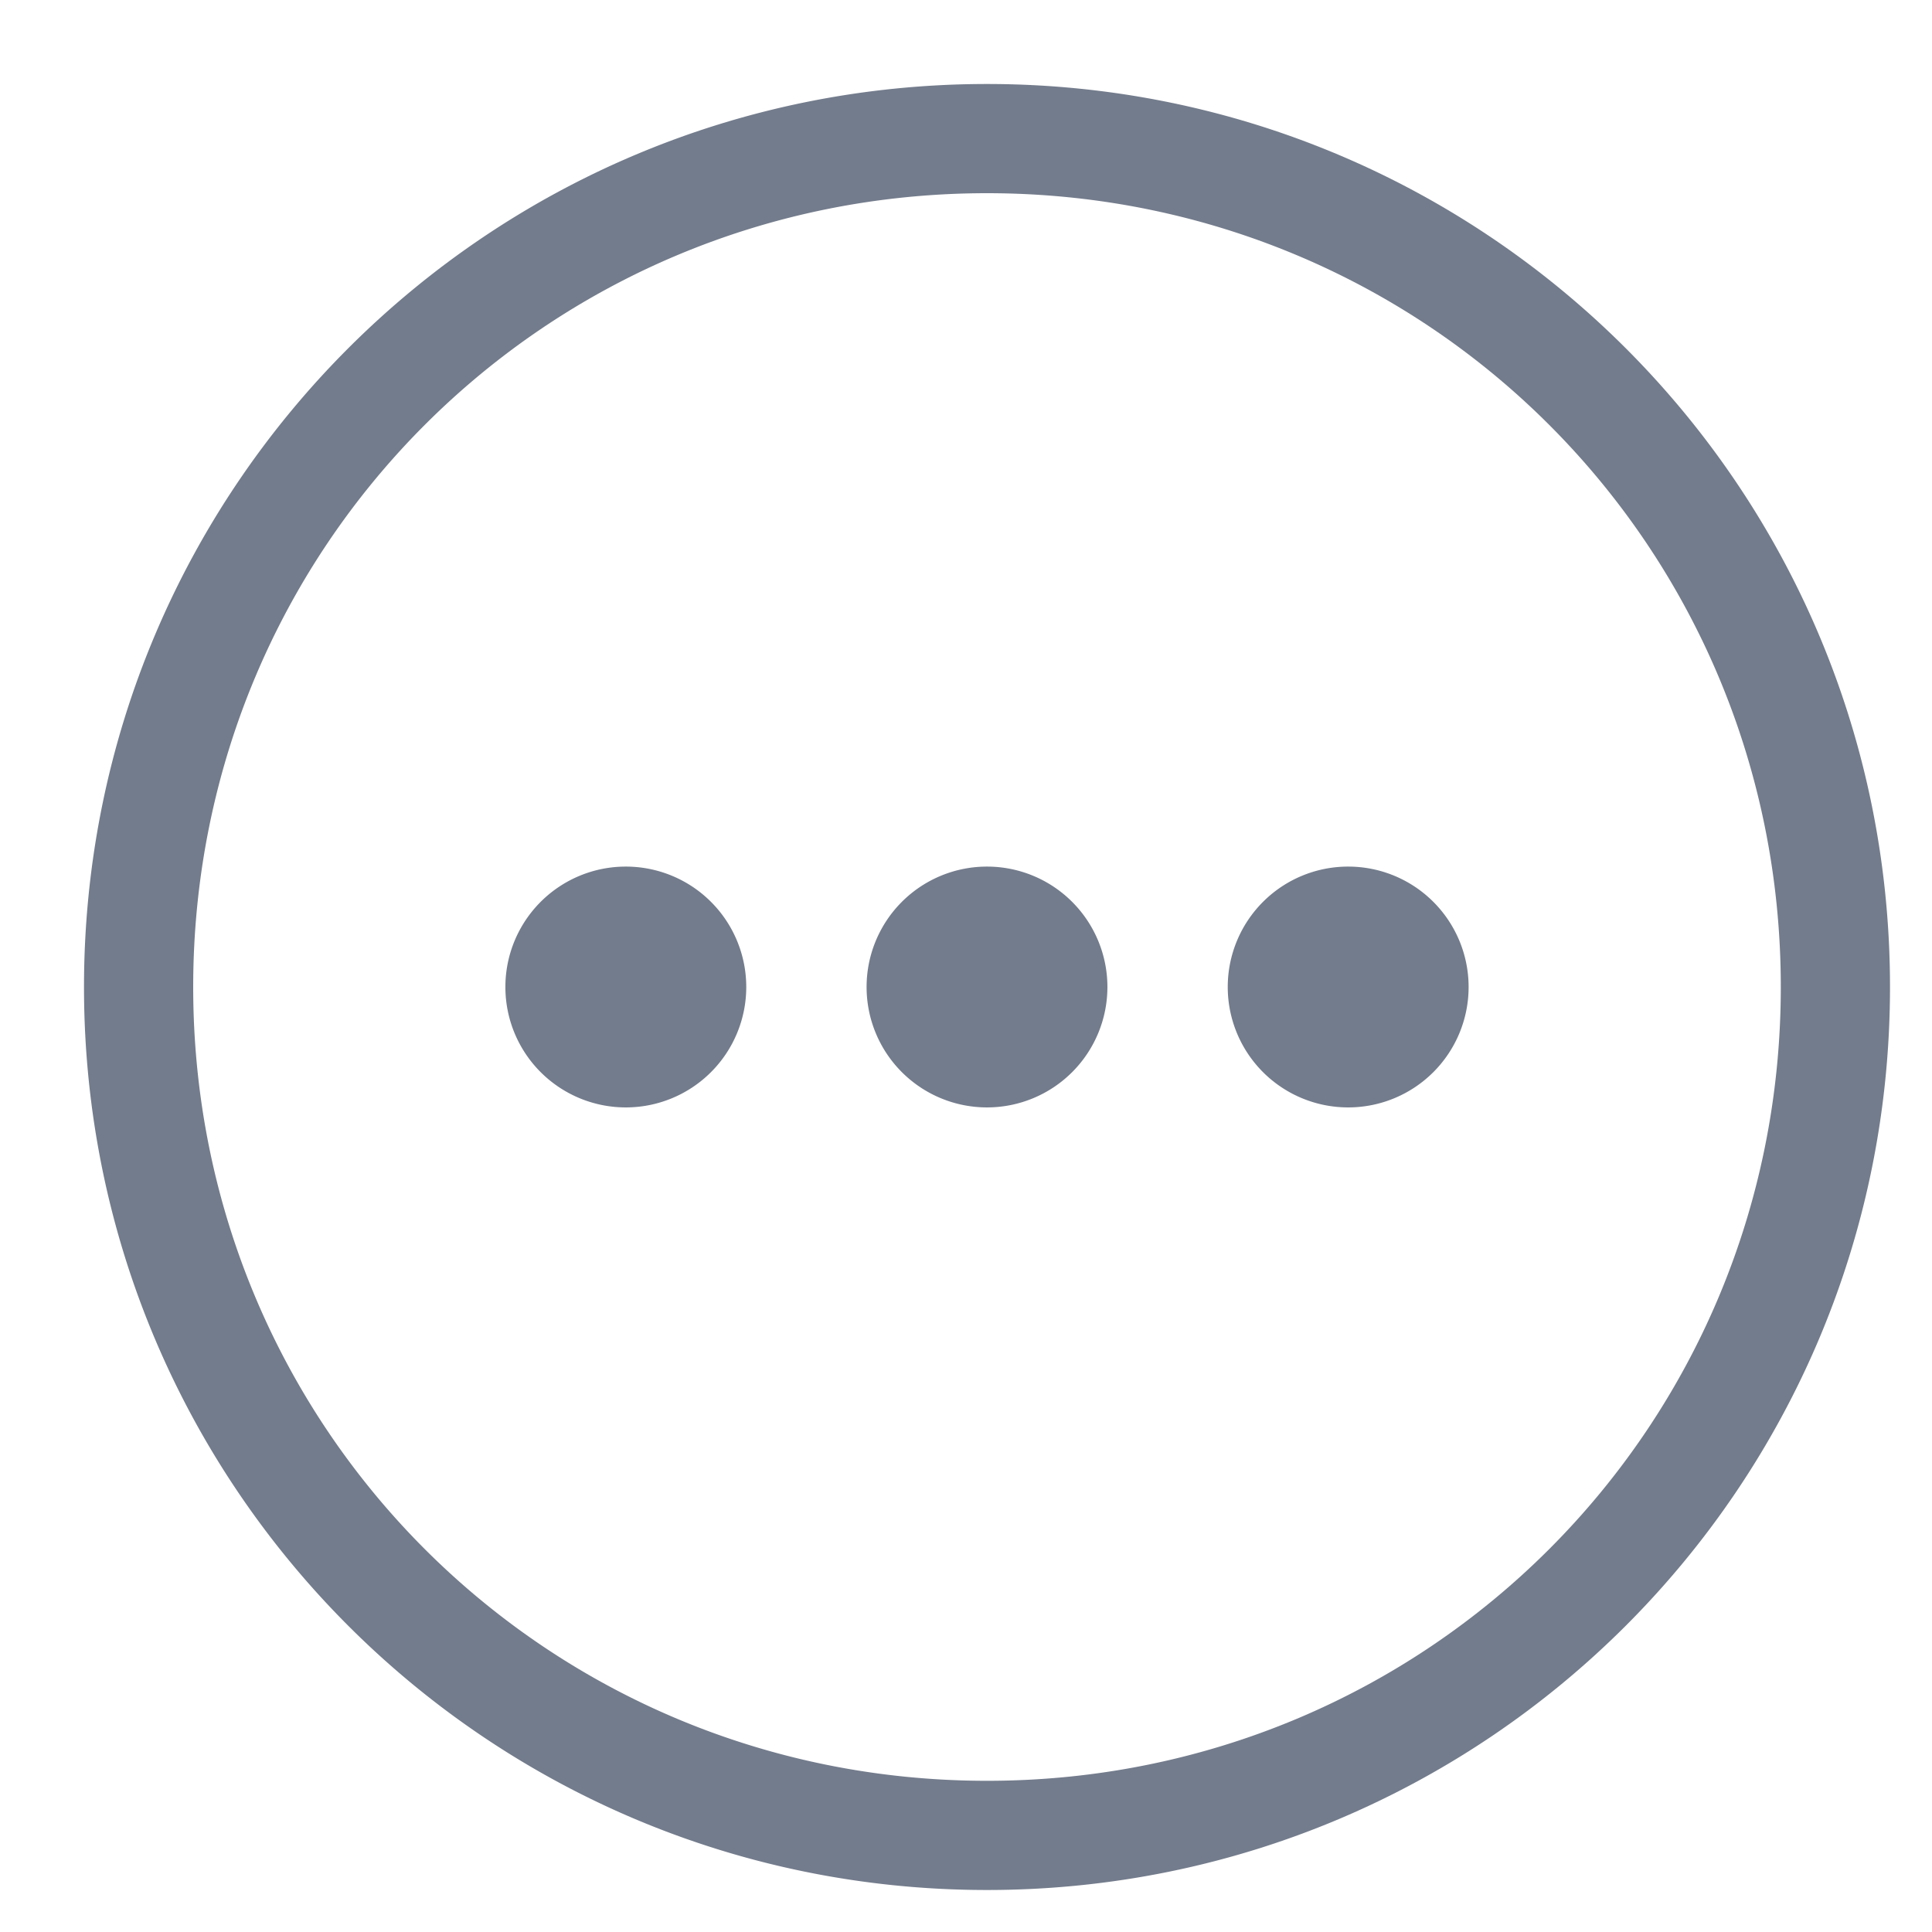 <?xml version="1.0" encoding="UTF-8" standalone="no"?>
<svg
   xmlns:dc="http://purl.org/dc/elements/1.1/"
   xmlns:cc="http://creativecommons.org/ns#"
   xmlns:rdf="http://www.w3.org/1999/02/22-rdf-syntax-ns#"
   xmlns:svg="http://www.w3.org/2000/svg"
   xmlns="http://www.w3.org/2000/svg"
   xmlns:sodipodi="http://sodipodi.sourceforge.net/DTD/sodipodi-0.dtd"
   xmlns:inkscape="http://www.inkscape.org/namespaces/inkscape"
   inkscape:version="1.0 (4035a4fb49, 2020-05-01)"
   sodipodi:docname="more.svg"
   id="svg18"
   version="1.1"
   viewBox="0 0 46 46"
   height="46"
   width="46">
  <defs
     id="defs22" />
  <sodipodi:namedview
     inkscape:current-layer="svg18"
     inkscape:window-maximized="1"
     inkscape:window-y="-8"
     inkscape:window-x="-8"
     inkscape:cy="18.895937"
     inkscape:cx="2.2650939"
     inkscape:zoom="5.5652175"
     showgrid="false"
     id="namedview20"
     inkscape:window-height="745"
     inkscape:window-width="1366"
     inkscape:pageshadow="2"
     inkscape:pageopacity="0"
     guidetolerance="10"
     gridtolerance="10"
     objecttolerance="10"
     borderopacity="1"
     bordercolor="#666666"
     pagecolor="#ffffff"
     inkscape:document-rotation="0" />
  <title
     id="title2">tab_more inactive</title>
  <g
     id="g853">
    <path
       d="M 23.5 2 C 11.611 2 2 11.611 2 23.5 C 2 35.389 11.611 45 23.5 45 C 35.389 45 45 35.389 45 23.5 C 45 11.611 35.389 2 23.5 2 z M 23.5 4.6 C 33.993 4.6 42.4 13.007 42.4 23.5 C 42.4 33.993 33.993 42.4 23.5 42.4 C 13.007 42.4 4.6 33.993 4.6 23.5 C 4.6 13.007 13.007 4.6 23.5 4.6 z M 14.9 20.633 A 2.867 2.867 0 0 0 12.033 23.5 A 2.867 2.867 0 0 0 14.9 26.367 A 2.867 2.867 0 0 0 17.768 23.5 A 2.867 2.867 0 0 0 14.9 20.633 z M 23.5 20.633 A 2.867 2.867 0 0 0 20.633 23.5 A 2.867 2.867 0 0 0 23.5 26.367 A 2.867 2.867 0 0 0 26.367 23.5 A 2.867 2.867 0 0 0 23.5 20.633 z M 32.1 20.633 A 2.867 2.867 0 0 0 29.232 23.5 A 2.867 2.867 0 0 0 32.1 26.367 A 2.867 2.867 0 0 0 34.967 23.5 A 2.867 2.867 0 0 0 32.1 20.633 z "
       style="color:#000000;font-style:normal;font-variant:normal;font-weight:normal;font-stretch:normal;font-size:medium;line-height:normal;font-family:sans-serif;font-variant-ligatures:normal;font-variant-position:normal;font-variant-caps:normal;font-variant-numeric:normal;font-variant-alternates:normal;font-variant-east-asian:normal;font-feature-settings:normal;font-variation-settings:normal;text-indent:0;text-align:start;text-decoration:none;text-decoration-line:none;text-decoration-style:solid;text-decoration-color:#000000;letter-spacing:normal;word-spacing:normal;text-transform:none;writing-mode:lr-tb;direction:ltr;text-orientation:mixed;dominant-baseline:auto;baseline-shift:baseline;text-anchor:start;white-space:normal;shape-padding:0;shape-margin:0;inline-size:0;clip-rule:nonzero;display:inline;overflow:visible;visibility:visible;isolation:auto;mix-blend-mode:normal;color-interpolation:sRGB;color-interpolation-filters:linearRGB;solid-color:#000000;solid-opacity:1;vector-effect:none;fill:#737c8c;fill-opacity:1;fill-rule:evenodd;stroke:none;stroke-width:2.6;stroke-linecap:butt;stroke-linejoin:miter;stroke-miterlimit:4;stroke-dasharray:none;stroke-dashoffset:0;stroke-opacity:1;color-rendering:auto;image-rendering:auto;shape-rendering:auto;text-rendering:auto;enable-background:accumulate;stop-color:#000000"
       id="path844" />
  </g>
</svg>
